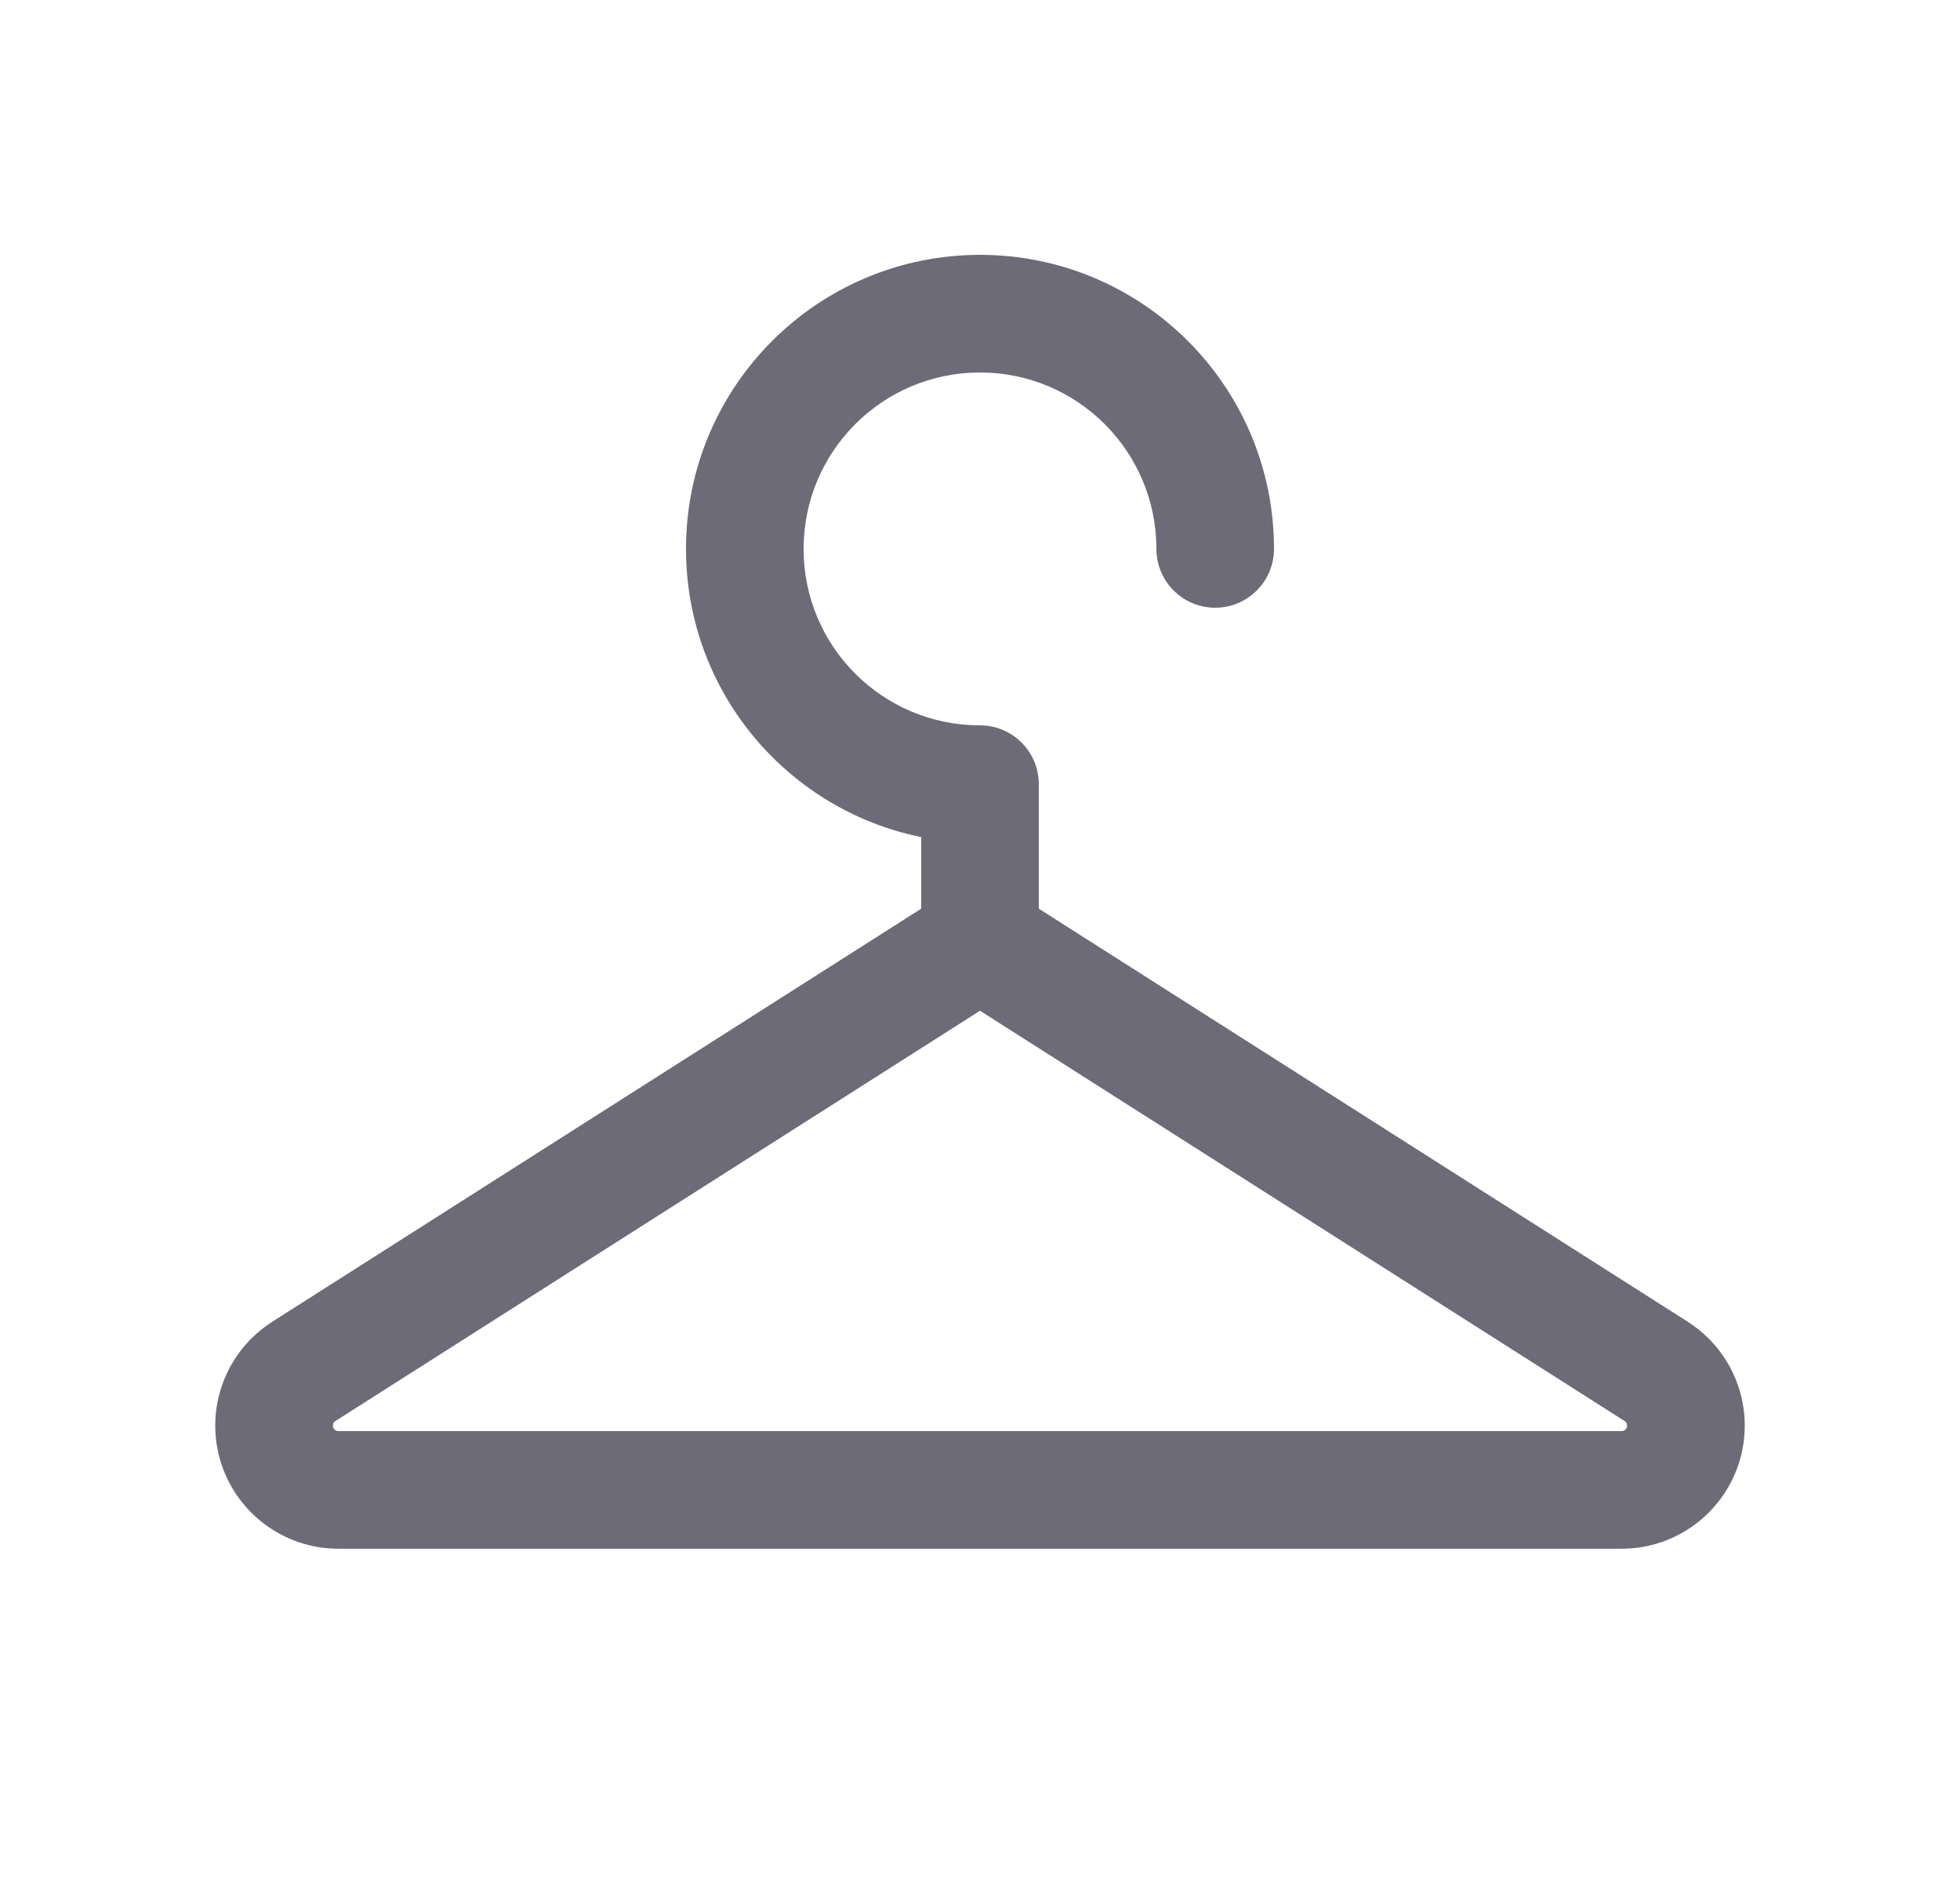 <svg width="25" height="24" viewBox="0 0 25 24" fill="none" xmlns="http://www.w3.org/2000/svg">
<path d="M14.75 7C14.75 7.414 15.086 7.75 15.5 7.75C15.914 7.75 16.25 7.414 16.25 7H14.75ZM12.5 10H13.25C13.25 9.586 12.914 9.25 12.5 9.25V10ZM11.75 12C11.75 12.414 12.086 12.75 12.5 12.75C12.914 12.75 13.25 12.414 13.25 12H11.75ZM3.876 17.488L4.278 18.121L4.279 18.121L3.876 17.488ZM4.316 19L4.316 18.25L4.316 18.25L4.316 19ZM20.684 19L20.684 18.25H20.684V19ZM21.124 17.488L20.721 18.121L20.722 18.121L21.124 17.488ZM16.25 7C16.25 4.929 14.571 3.25 12.5 3.25V4.75C13.743 4.75 14.75 5.757 14.75 7H16.25ZM12.5 3.25C10.429 3.25 8.75 4.929 8.75 7H10.25C10.25 5.757 11.257 4.75 12.5 4.75V3.25ZM8.75 7C8.75 9.071 10.429 10.75 12.5 10.75V9.25C11.257 9.25 10.25 8.243 10.25 7H8.75ZM11.75 10V12H13.25V10H11.75ZM12.097 11.367L3.473 16.855L4.279 18.121L12.903 12.633L12.097 11.367ZM3.474 16.855C2.884 17.23 2.613 17.948 2.808 18.619L4.249 18.2C4.24 18.17 4.252 18.138 4.278 18.121L3.474 16.855ZM2.808 18.619C3.004 19.289 3.618 19.75 4.316 19.75L4.316 18.25C4.285 18.25 4.257 18.229 4.249 18.2L2.808 18.619ZM4.316 19.75H20.684V18.25H4.316V19.75ZM20.684 19.75C21.382 19.75 21.996 19.289 22.192 18.619L20.751 18.2C20.743 18.229 20.715 18.25 20.684 18.25L20.684 19.75ZM22.192 18.619C22.387 17.948 22.116 17.23 21.526 16.855L20.722 18.121C20.748 18.138 20.76 18.17 20.751 18.2L22.192 18.619ZM21.527 16.855L12.903 11.367L12.097 12.633L20.721 18.121L21.527 16.855Z" fill="#6D6B77"/>
</svg>
